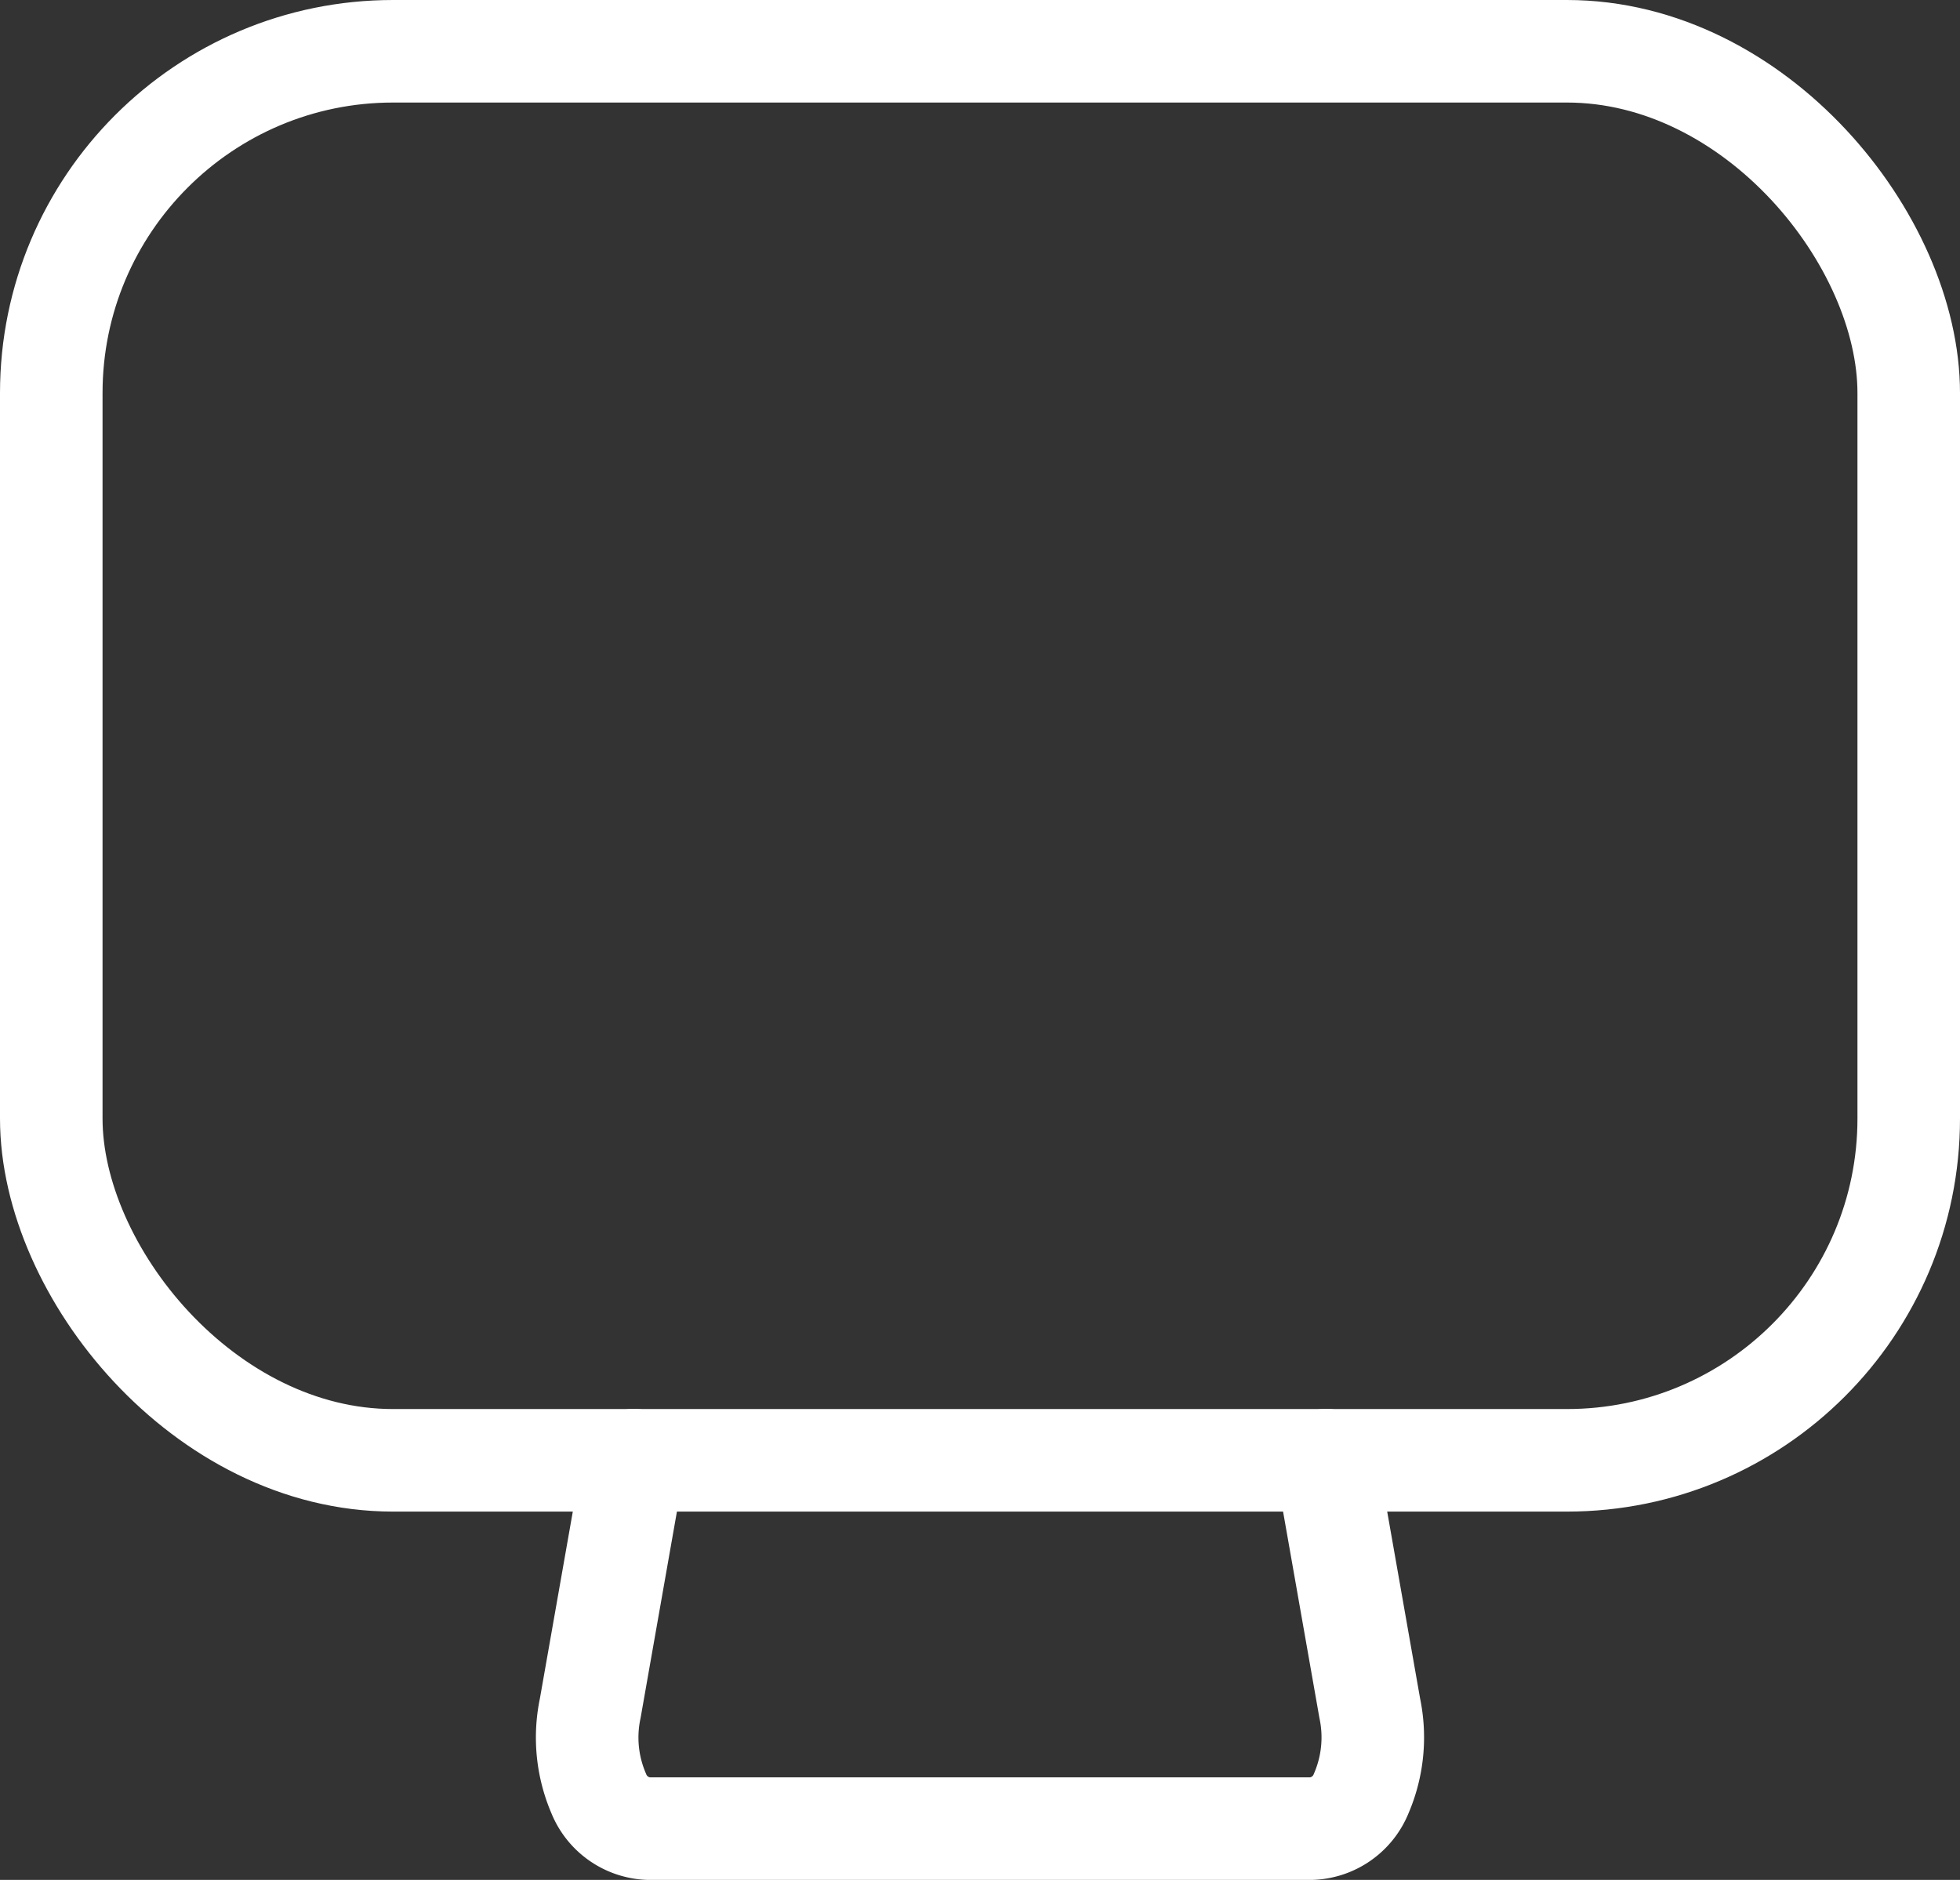 <svg xmlns="http://www.w3.org/2000/svg" width="28.671" height="27.5" viewBox="0 0 28.671 27.5">
  <rect x="0" y="0" width="28.671" height="27.5" fill="#333333" stroke="none"/>
  <g id="sideadm_icon01" transform="translate(0.75 0.75)">
    <path id="패스_90" data-name="패스 90" d="M23.467,30.83l.639,3.629a2.072,2.072,0,0,1-.124,1.244.819.819,0,0,1-.734.517H13.56a.82.82,0,0,1-.734-.517,2.067,2.067,0,0,1-.123-1.244l.639-3.629" transform="translate(-4.819 -10.22)" fill="none" stroke="#fff" stroke-linecap="round" stroke-linejoin="round" stroke-width="1.5"/>
    <rect id="사각형_471" data-name="사각형 471" width="27.171" height="20.612" rx="5" transform="translate(0 0)" fill="none" stroke="#fff" stroke-linecap="round" stroke-linejoin="round" stroke-width="1.5"/>
  </g>
</svg>

